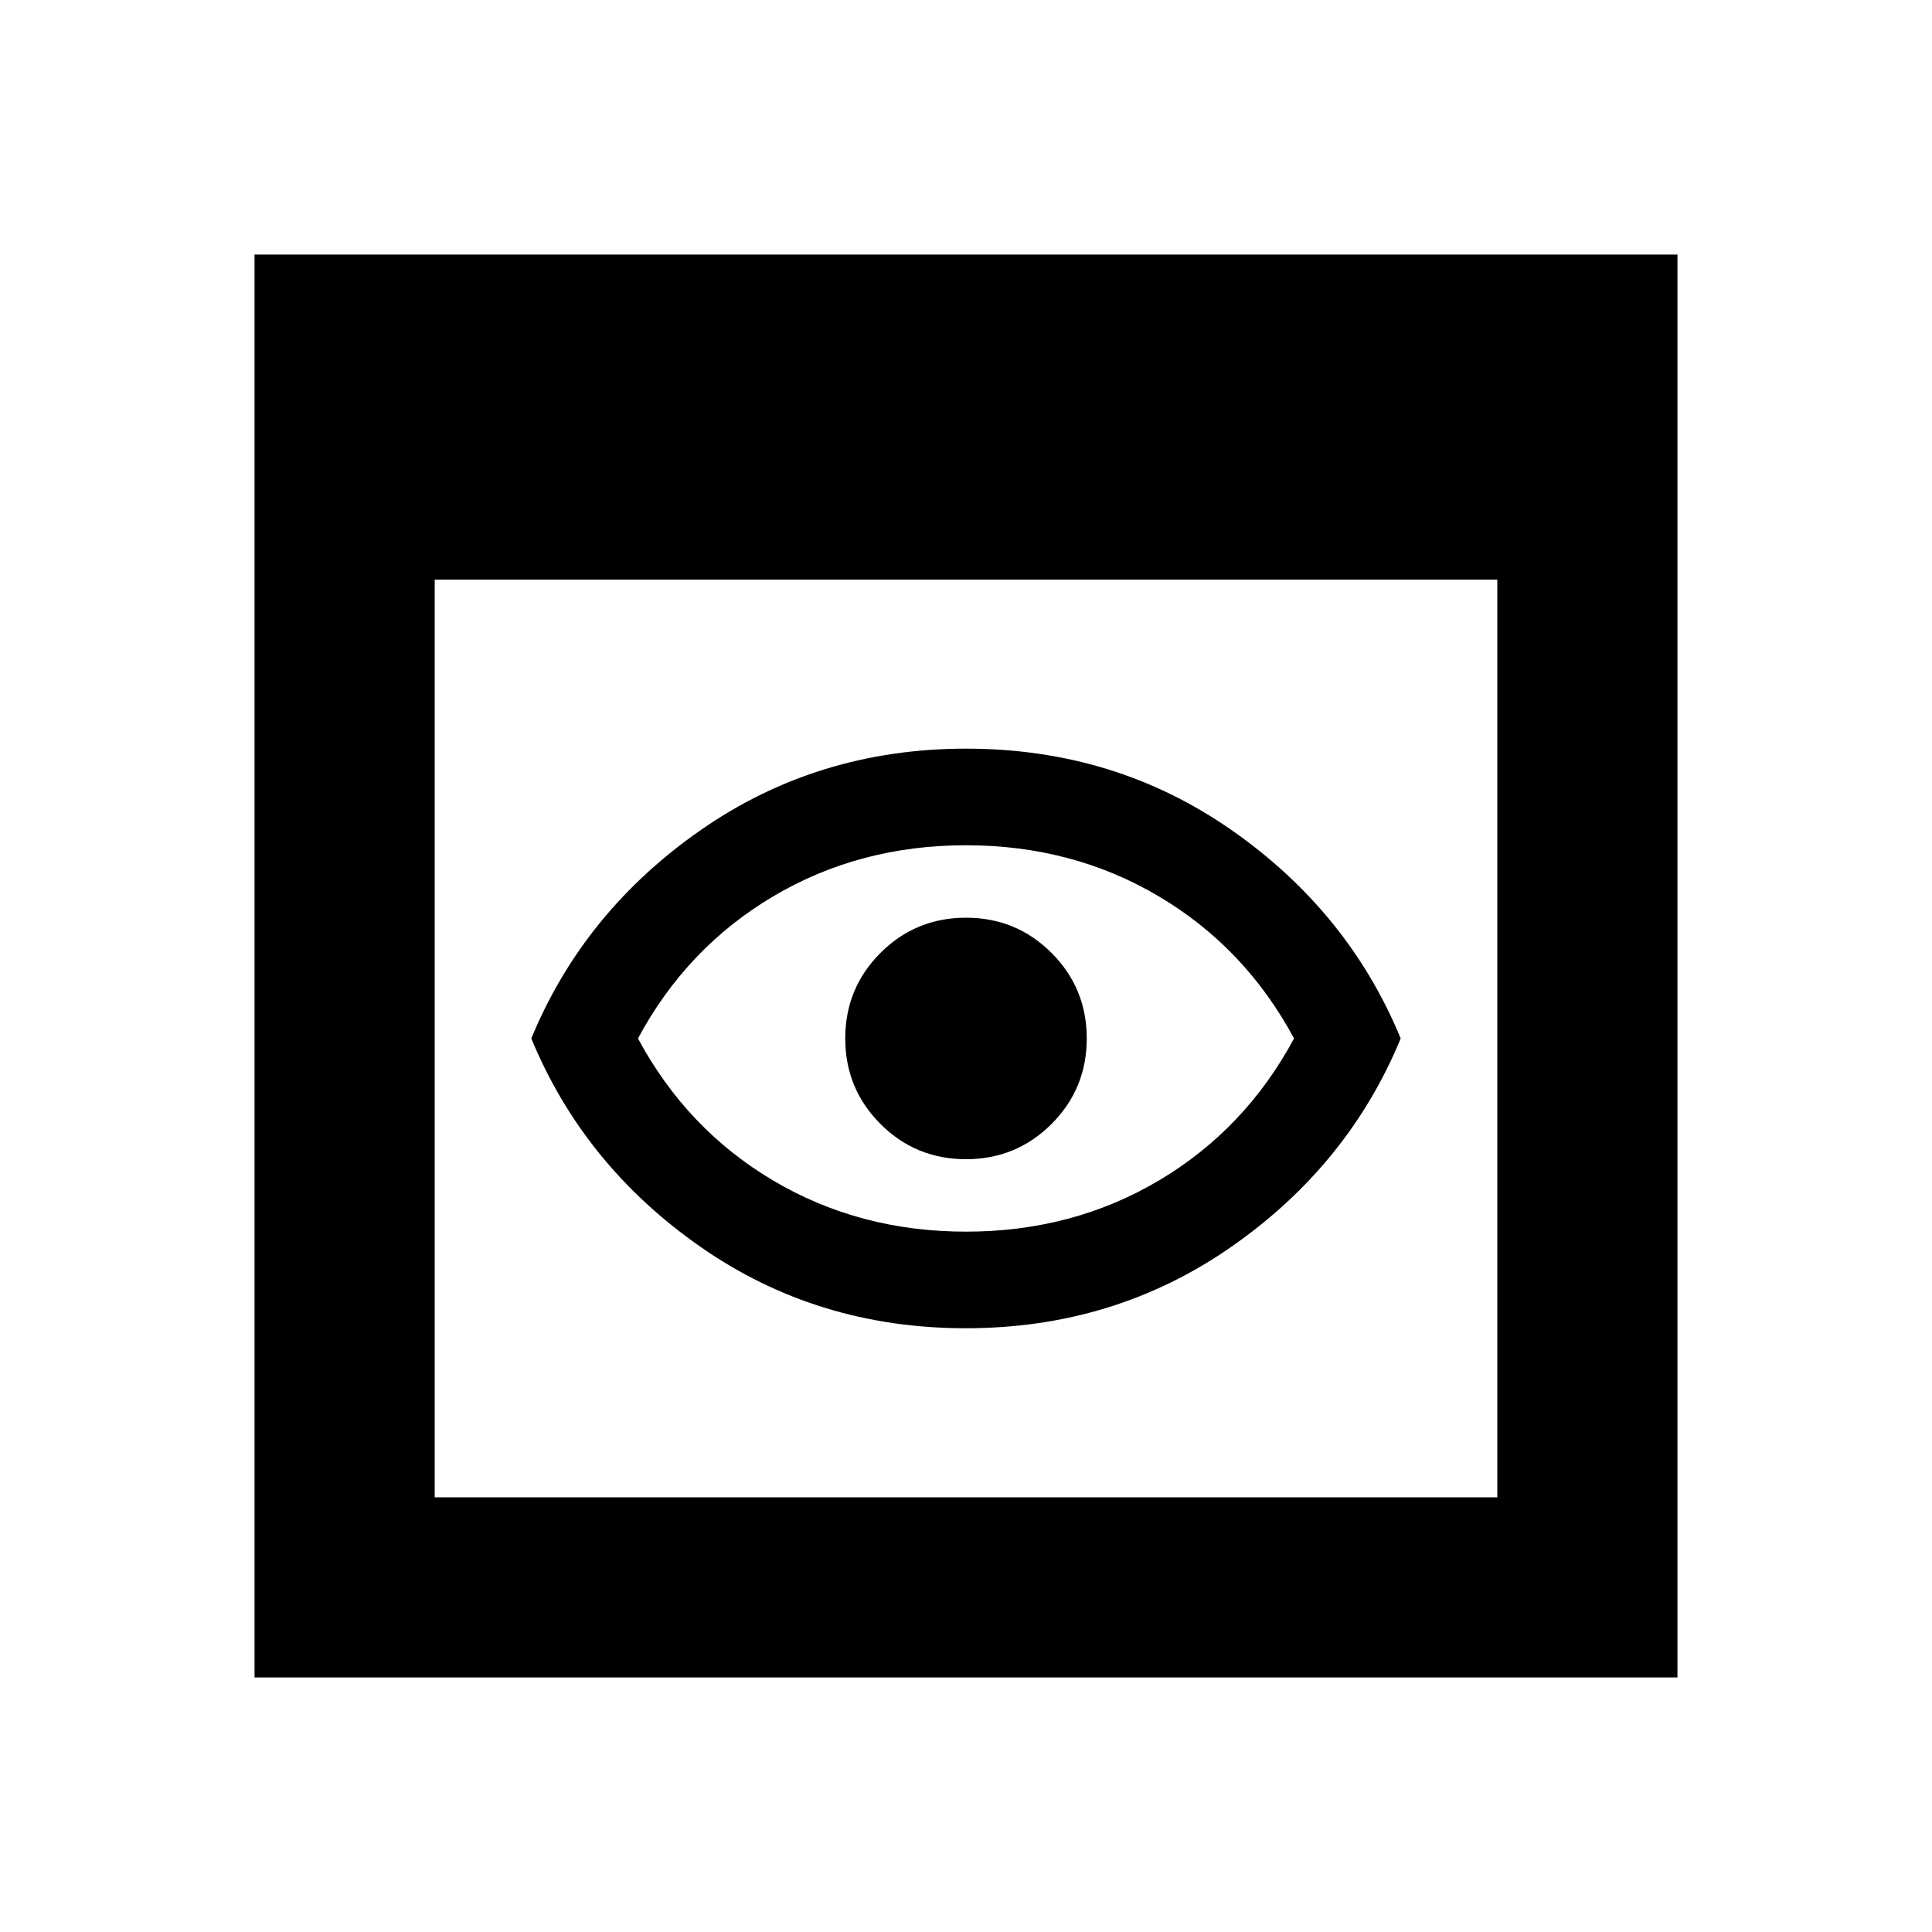 <svg xmlns="http://www.w3.org/2000/svg" height="20" viewBox="0 -960 960 960" width="20"><path d="M126.48-126.48v-707.04h707.04v707.04H126.48ZM216-216h528v-456H216v456Zm263.88-84Q406-300 348-340.5T264-444q26-63 84.12-103.5 58.11-40.5 132-40.5Q554-588 612-547.5T696-444q-26 63-84.12 103.5-58.11 40.5-132 40.5Zm.12-48q53 0 95.88-25.44Q618.76-398.88 643-444q-24.24-45.12-67.12-70.56Q533-540 480-540q-53 0-95.88 25.44Q341.24-489.12 317-444q24.24 45.12 67.12 70.56Q427-348 480-348Zm0-96Zm0 60q25 0 42.5-17.5T540-444q0-25-17.5-42.5T480-504q-25 0-42.5 17.5T420-444q0 25 17.5 42.5T480-384Z"/></svg>